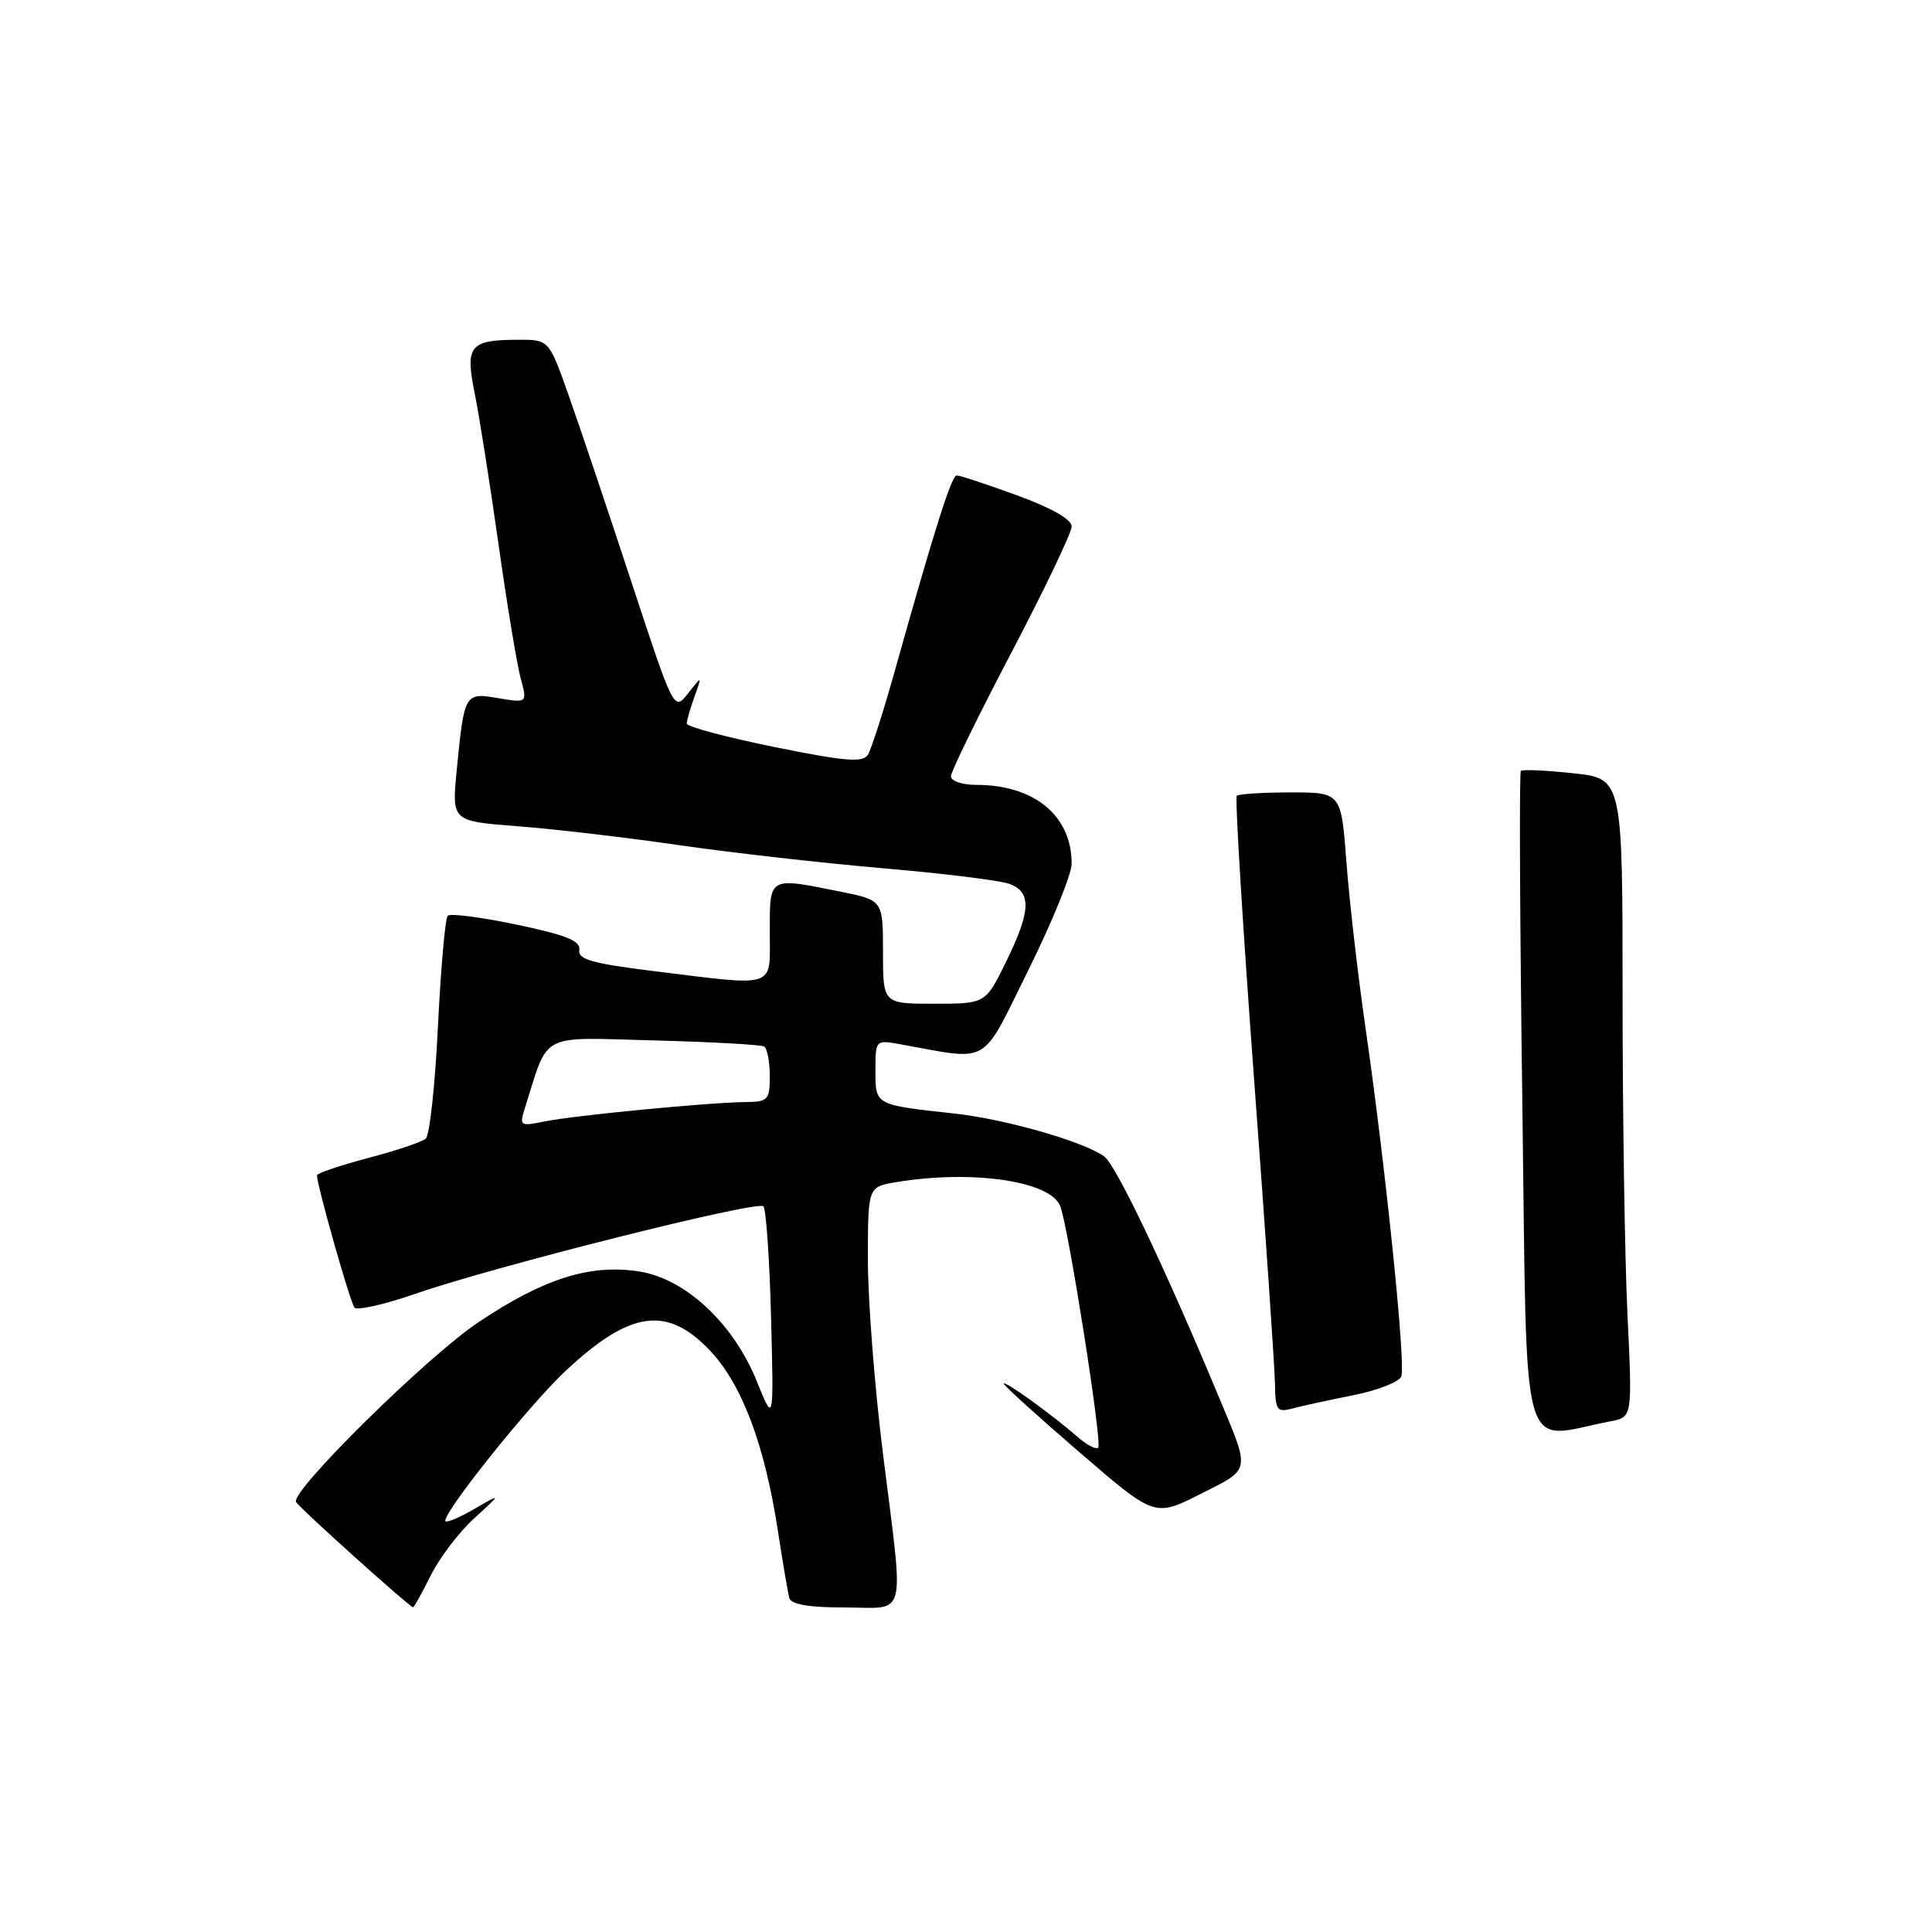 <?xml version="1.0" encoding="UTF-8" standalone="no"?>
<!DOCTYPE svg PUBLIC "-//W3C//DTD SVG 1.1//EN" "http://www.w3.org/Graphics/SVG/1.1/DTD/svg11.dtd" >
<svg xmlns="http://www.w3.org/2000/svg" xmlns:xlink="http://www.w3.org/1999/xlink" version="1.1" viewBox="0 0 256 256">
 <g >
 <path fill="currentColor"
d=" M 57.08 208.75 C 58.24 206.41 60.84 203.00 62.85 201.17 C 66.50 197.83 66.50 197.83 62.75 200.00 C 60.69 201.19 59.00 201.87 59.00 201.51 C 59.00 200.05 70.23 186.06 74.92 181.67 C 83.49 173.65 88.37 172.96 94.05 178.93 C 98.32 183.42 101.34 191.45 103.10 203.00 C 103.73 207.12 104.40 211.06 104.59 211.75 C 104.83 212.60 107.19 213.00 111.97 213.00 C 120.32 213.00 119.80 215.10 116.99 192.56 C 115.89 183.79 115.00 172.26 115.00 166.94 C 115.00 157.26 115.00 157.26 118.75 156.64 C 128.84 154.97 139.20 156.49 140.49 159.82 C 141.58 162.64 146.08 191.26 145.52 191.82 C 145.23 192.11 143.98 191.45 142.75 190.37 C 139.49 187.51 133.00 182.82 133.00 183.34 C 133.00 183.58 137.50 187.66 143.00 192.40 C 153.00 201.03 153.00 201.03 159.05 197.97 C 165.83 194.55 165.71 195.18 161.46 185.00 C 154.36 167.97 147.89 154.39 146.32 153.24 C 143.63 151.27 133.19 148.28 126.46 147.55 C 115.88 146.39 116.00 146.45 116.00 141.87 C 116.00 137.80 116.02 137.78 119.25 138.36 C 131.40 140.55 129.87 141.43 136.25 128.57 C 139.41 122.19 142.00 115.84 142.00 114.44 C 142.00 108.08 137.06 104.00 129.35 104.00 C 127.51 104.00 126.00 103.49 126.00 102.87 C 126.00 102.26 129.60 94.89 134.00 86.50 C 138.40 78.11 142.00 70.58 142.00 69.76 C 142.00 68.82 139.33 67.30 134.75 65.63 C 130.76 64.18 127.18 62.99 126.78 63.00 C 126.08 63.00 123.93 69.78 118.51 89.09 C 117.03 94.37 115.45 99.28 115.00 100.01 C 114.33 101.08 112.03 100.89 102.59 98.98 C 96.22 97.68 91.00 96.29 91.00 95.88 C 91.00 95.47 91.46 93.86 92.02 92.32 C 93.03 89.50 93.03 89.50 91.17 91.88 C 89.30 94.25 89.30 94.25 83.59 76.88 C 80.45 67.32 76.72 56.24 75.30 52.25 C 72.73 45.00 72.73 45.00 68.62 45.02 C 62.23 45.04 61.62 45.81 62.90 52.12 C 63.50 55.08 64.91 64.03 66.04 72.00 C 67.16 79.97 68.49 88.00 68.98 89.83 C 69.88 93.16 69.88 93.16 66.03 92.51 C 61.56 91.75 61.52 91.82 60.51 102.15 C 59.86 108.81 59.86 108.81 68.68 109.49 C 73.53 109.86 83.12 110.99 90.00 111.99 C 96.88 112.99 109.03 114.36 117.00 115.05 C 124.97 115.73 132.51 116.66 133.75 117.12 C 136.72 118.22 136.61 120.72 133.29 127.48 C 130.58 133.00 130.58 133.00 123.79 133.00 C 117.00 133.00 117.00 133.00 117.00 126.14 C 117.00 119.28 117.00 119.28 111.33 118.14 C 101.78 116.22 102.00 116.09 102.00 123.50 C 102.00 131.09 103.15 130.71 86.50 128.66 C 78.44 127.66 76.55 127.12 76.76 125.87 C 76.96 124.68 75.04 123.90 68.48 122.52 C 63.78 121.54 59.66 121.00 59.33 121.34 C 58.99 121.67 58.41 128.27 58.03 136.00 C 57.66 143.73 56.93 150.42 56.42 150.87 C 55.92 151.32 52.46 152.48 48.75 153.45 C 45.04 154.43 42.00 155.46 42.00 155.74 C 42.00 157.07 46.40 172.59 46.97 173.26 C 47.32 173.67 50.96 172.85 55.06 171.43 C 65.48 167.81 100.36 159.04 101.15 159.84 C 101.51 160.20 101.97 166.82 102.17 174.55 C 102.53 188.60 102.53 188.60 100.29 183.05 C 97.18 175.33 90.79 169.39 84.61 168.46 C 78.11 167.49 72.04 169.42 63.38 175.21 C 56.62 179.73 38.60 197.48 39.22 199.01 C 39.48 199.64 54.21 212.90 54.73 212.97 C 54.86 212.99 55.91 211.09 57.08 208.75 Z  M 213.40 188.33 C 216.30 187.78 216.30 187.78 215.65 174.23 C 215.29 166.78 215.00 147.74 215.00 131.92 C 215.00 103.16 215.00 103.16 208.45 102.46 C 204.85 102.07 201.73 101.93 201.52 102.15 C 201.30 102.37 201.39 122.25 201.72 146.33 C 202.38 194.89 201.21 190.68 213.40 188.33 Z  M 179.34 184.87 C 182.55 184.23 185.40 183.11 185.68 182.39 C 186.29 180.81 183.61 154.77 180.98 136.50 C 179.94 129.35 178.79 119.34 178.41 114.25 C 177.71 105.00 177.71 105.00 171.02 105.00 C 167.34 105.00 164.13 105.20 163.88 105.45 C 163.63 105.71 164.65 122.47 166.15 142.70 C 167.66 162.94 168.91 181.24 168.94 183.37 C 168.99 186.88 169.21 187.18 171.25 186.63 C 172.49 186.30 176.13 185.51 179.34 184.87 Z  M 69.53 146.90 C 72.77 136.65 71.23 137.46 86.60 137.86 C 94.25 138.06 100.84 138.42 101.25 138.67 C 101.66 138.92 102.00 140.67 102.00 142.56 C 102.00 145.77 101.78 146.00 98.75 146.03 C 93.88 146.08 75.98 147.81 72.14 148.60 C 68.93 149.26 68.81 149.18 69.53 146.90 Z "/>
</g>
</svg>